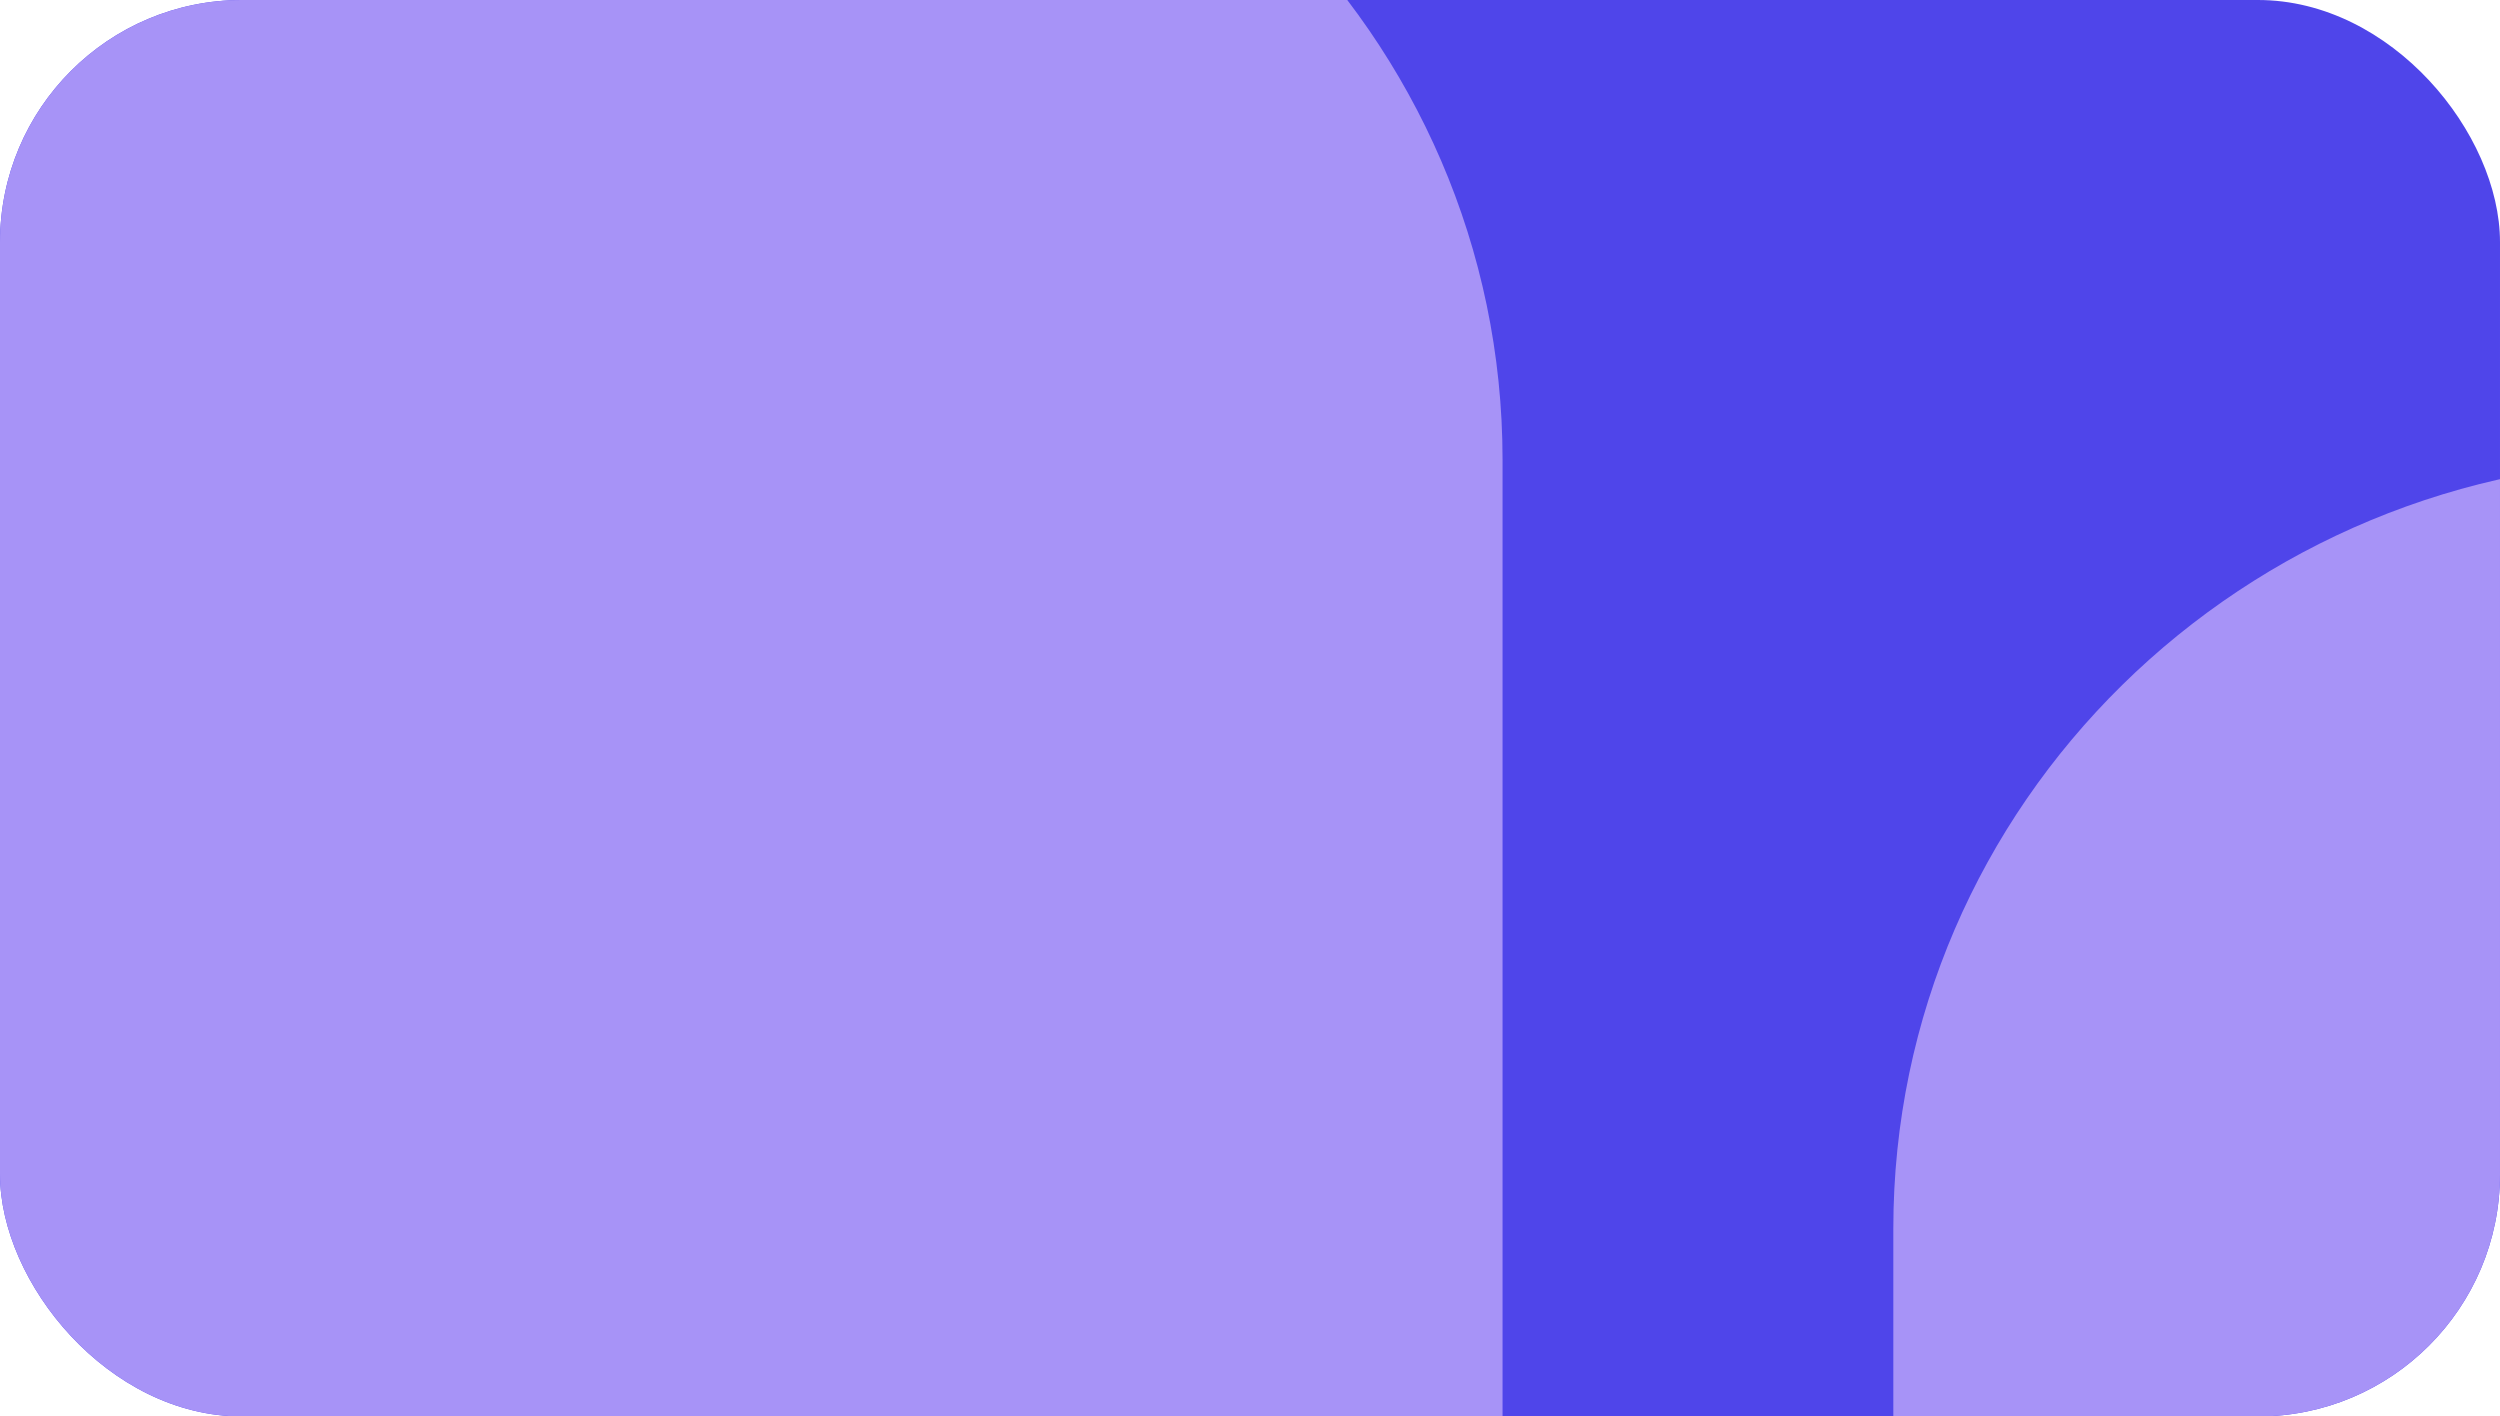 <svg width="413" height="234" viewBox="0 0 413 234" fill="none" xmlns="http://www.w3.org/2000/svg">
<g clip-path="url(#clip0_266_46)">
<rect width="413" height="331" rx="40" fill="#4F45EA"/>
<path fill-rule="evenodd" clip-rule="evenodd" d="M119.111 -51C47.805 -51 -10 5.846 -10 75.97V660.03C-10 730.154 47.805 787 119.111 787C190.417 787 248.222 730.154 248.222 660.03L248.222 75.97C248.222 5.846 190.417 -51 119.111 -51ZM441.889 75.97C370.583 75.97 312.778 132.816 312.778 202.939V558.454C312.778 628.578 370.583 685.424 441.889 685.424C513.195 685.424 571 628.578 571 558.454L571 202.939C571 132.816 513.195 75.97 441.889 75.97Z" fill="#A793F7"/>
</g>
<defs>
<clipPath id="clip0_266_46">
<rect width="413" height="234" rx="40" fill="white"/>
</clipPath>
</defs>
</svg>
